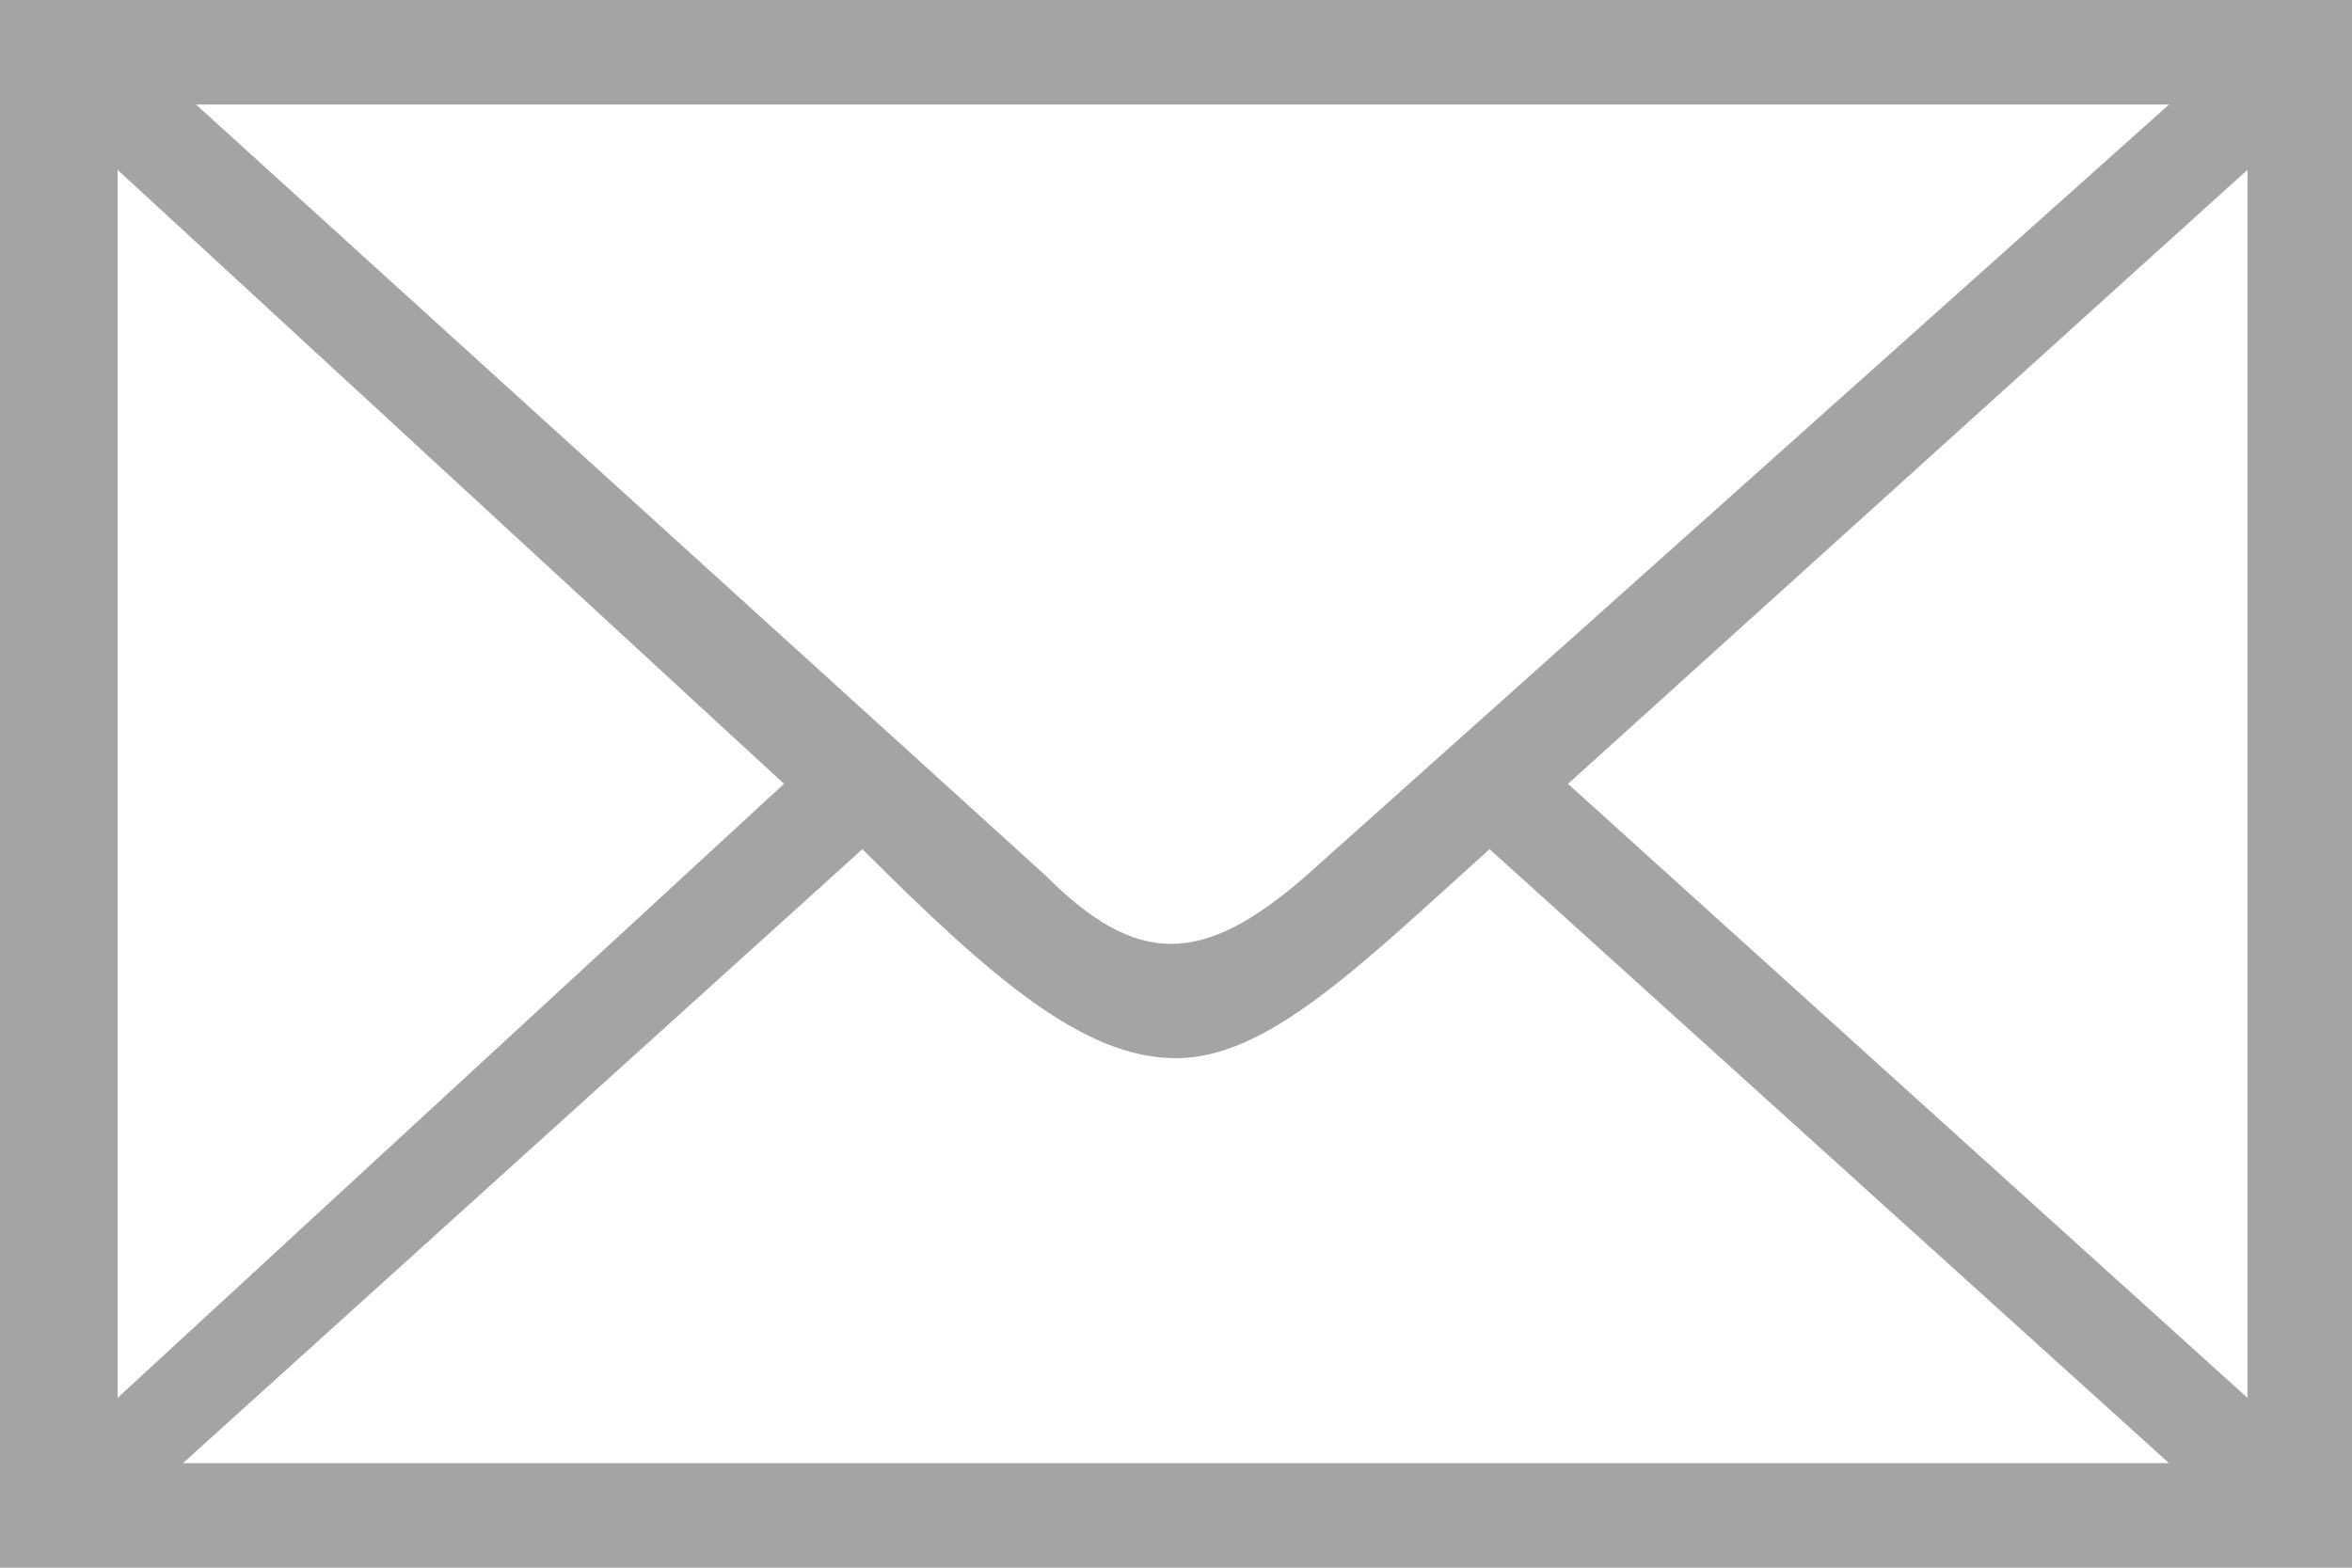 <?xml version="1.0" encoding="utf-8"?>
<!-- Generator: Adobe Illustrator 18.0.0, SVG Export Plug-In . SVG Version: 6.00 Build 0)  -->
<!DOCTYPE svg PUBLIC "-//W3C//DTD SVG 1.1//EN" "http://www.w3.org/Graphics/SVG/1.1/DTD/svg11.dtd">
<svg version="1.1" id="Camada_1" xmlns="http://www.w3.org/2000/svg" xmlns:xlink="http://www.w3.org/1999/xlink" x="0px" y="0px"
	 viewBox="0 0 18 12" enable-background="new 0 0 18 12" xml:space="preserve">
<path fill-rule="evenodd" clip-rule="evenodd" fill="#A5A4A5" d="M0,12V0h18v12H0z M0.9,10.7L6,6L0.9,1.3V10.7z M1.5,0.8L8,6.7
	c0.7,0.7,1.2,0.7,2,0l6.6-5.9H1.5z M16.6,11.2l-5.2-4.7c-1,0.9-1.7,1.6-2.4,1.6c-0.7,0-1.4-0.6-2.4-1.6l-5.2,4.7H16.6z M12,6
	l5.2,4.7V1.3L12,6z"/>
</svg>
